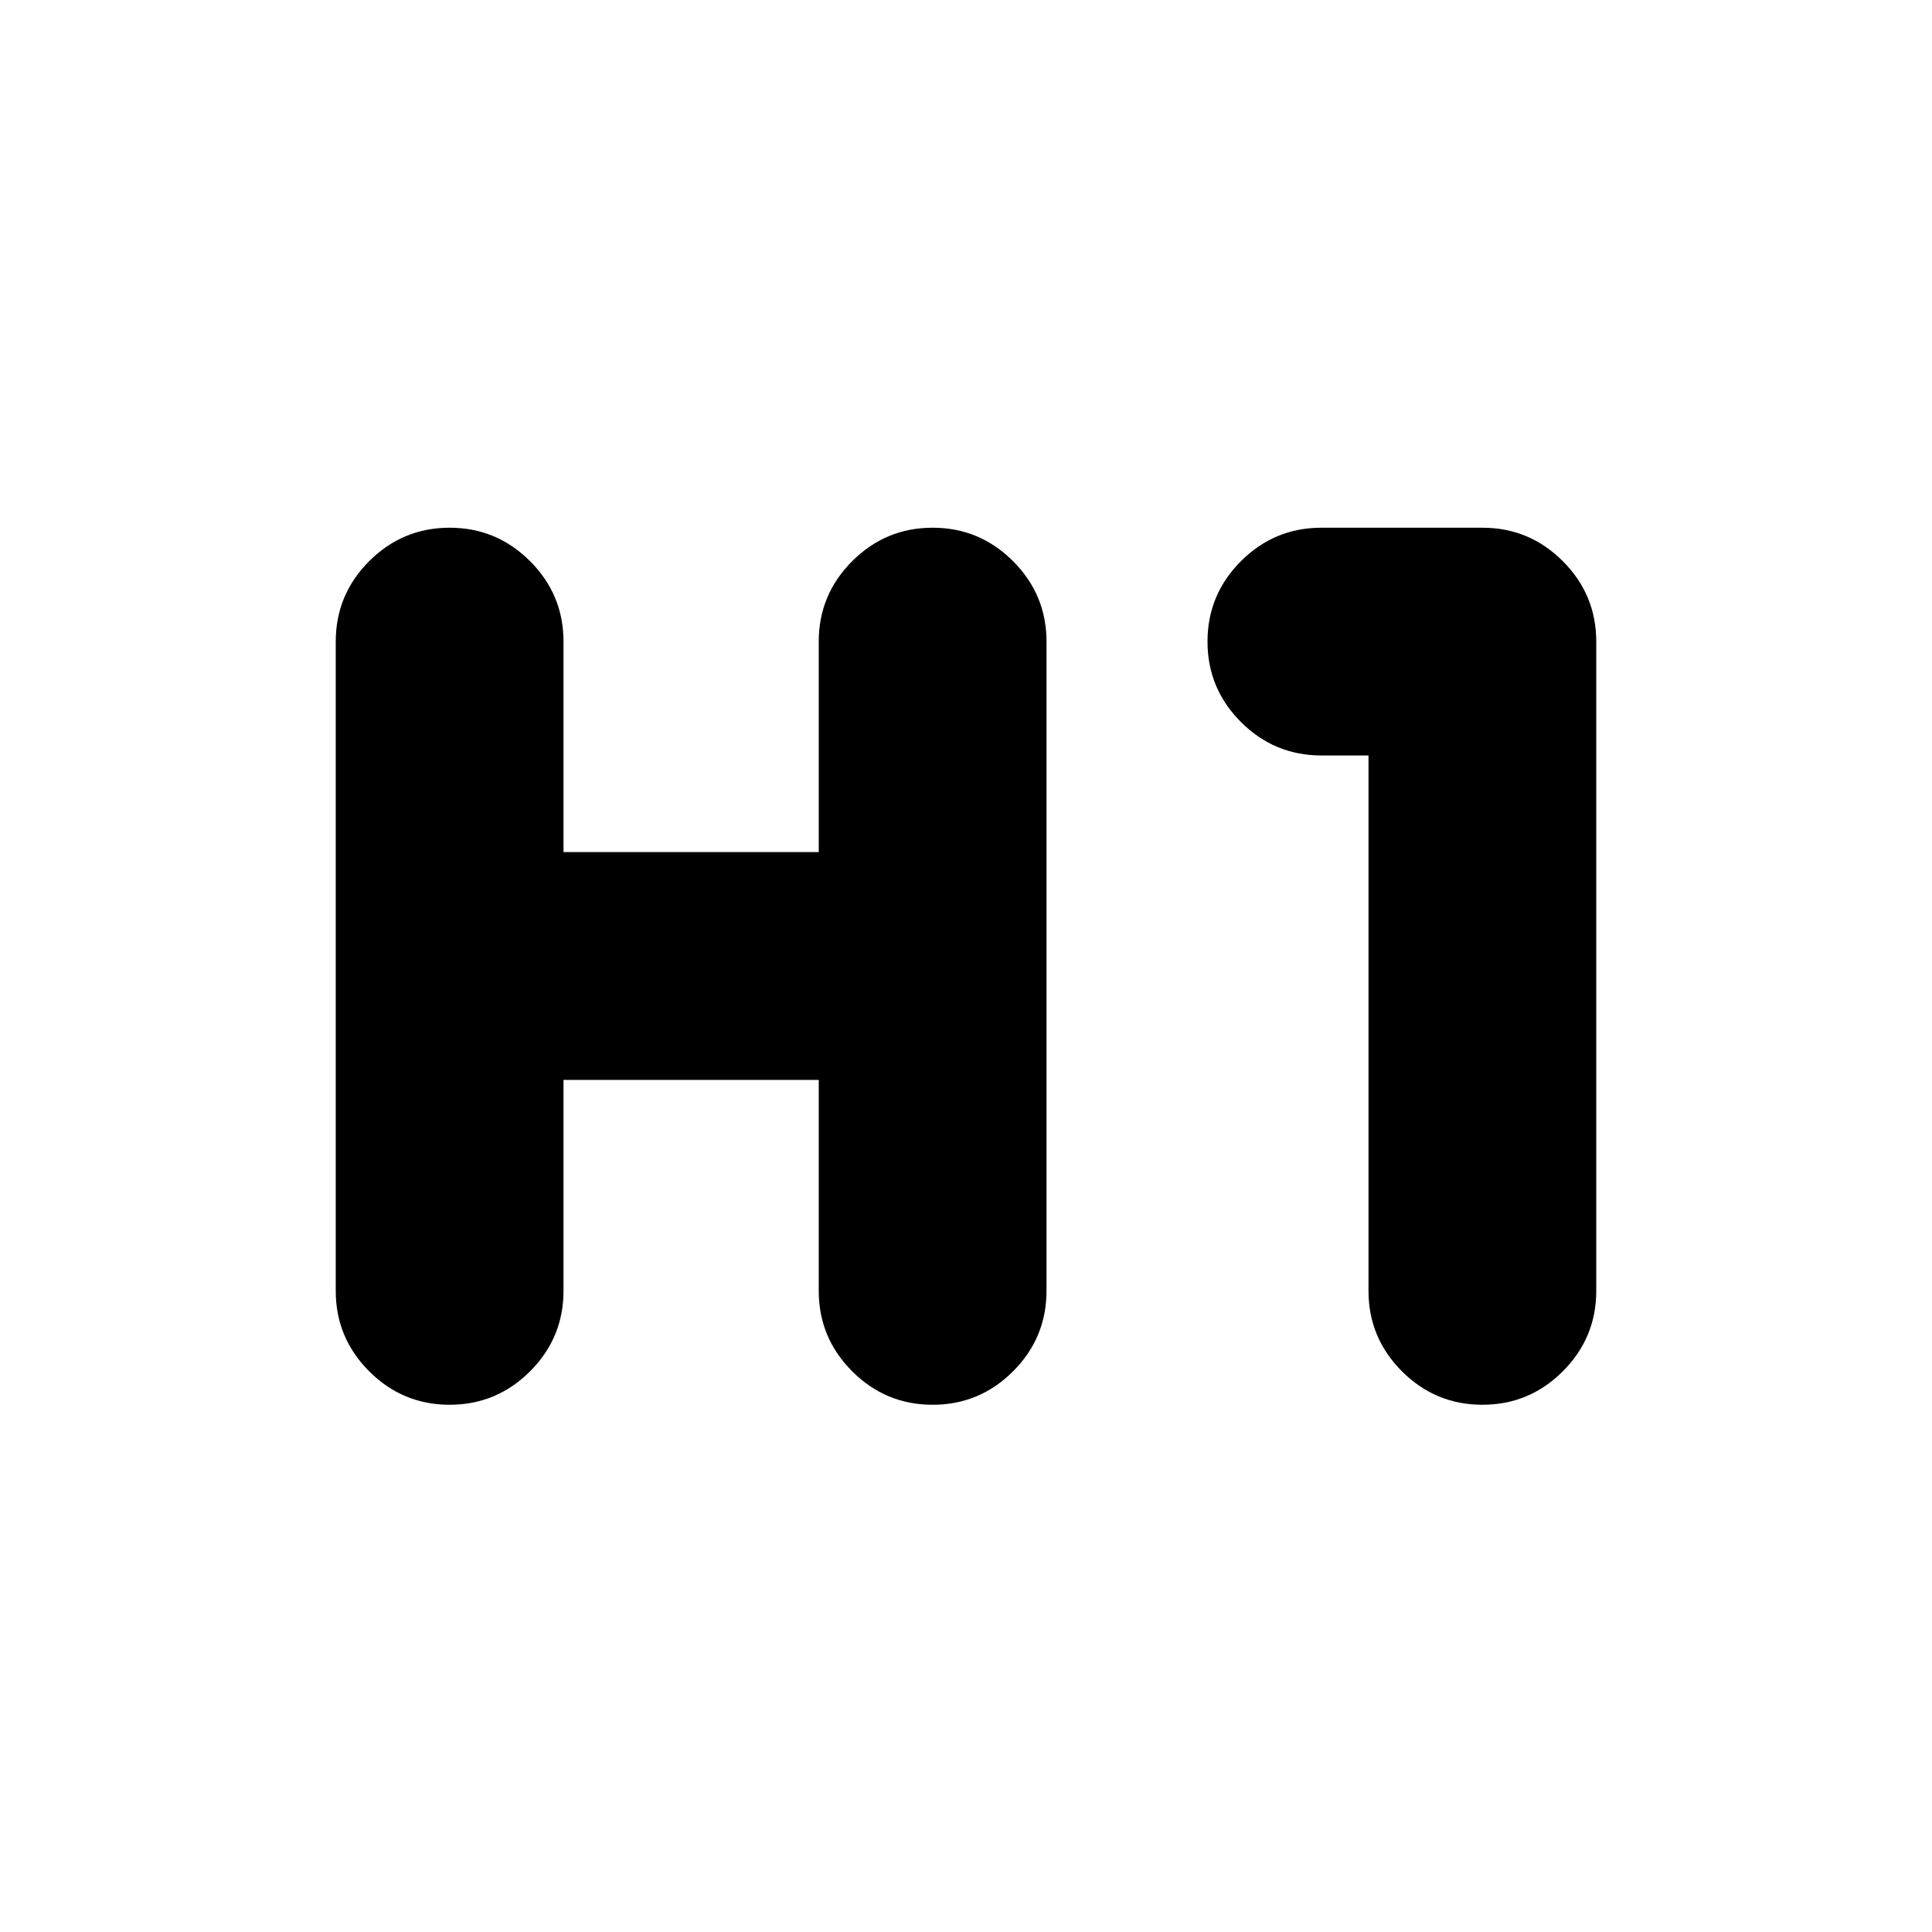 <svg xmlns="http://www.w3.org/2000/svg" height="24" viewBox="0 -960 960 960" width="24"><path d="M223.41-261.98q-23.34 0-39.96-16.62-16.62-16.63-16.62-39.97V-641.2q0-23.33 16.62-39.96 16.62-16.62 39.96-16.62t39.97 16.62Q280-664.53 280-641.2v104.61h126.83V-641.2q0-23.33 16.62-39.96 16.62-16.62 39.96-16.62t39.97 16.62Q520-664.53 520-641.2v322.63q0 23.34-16.62 39.97-16.63 16.62-39.97 16.62t-39.96-16.62q-16.62-16.63-16.62-39.97v-104.84H280v104.84q0 23.34-16.62 39.97-16.63 16.62-39.97 16.62Zm513.18 0q-23.34 0-39.97-16.62Q680-295.23 680-318.57v-266.04h-23.41q-23.34 0-39.97-16.62Q600-617.86 600-641.2q0-23.33 16.62-39.96 16.63-16.62 39.97-16.62h80q23.34 0 39.96 16.62 16.62 16.63 16.62 39.96v322.63q0 23.34-16.62 39.97-16.62 16.62-39.96 16.62Z"/></svg>